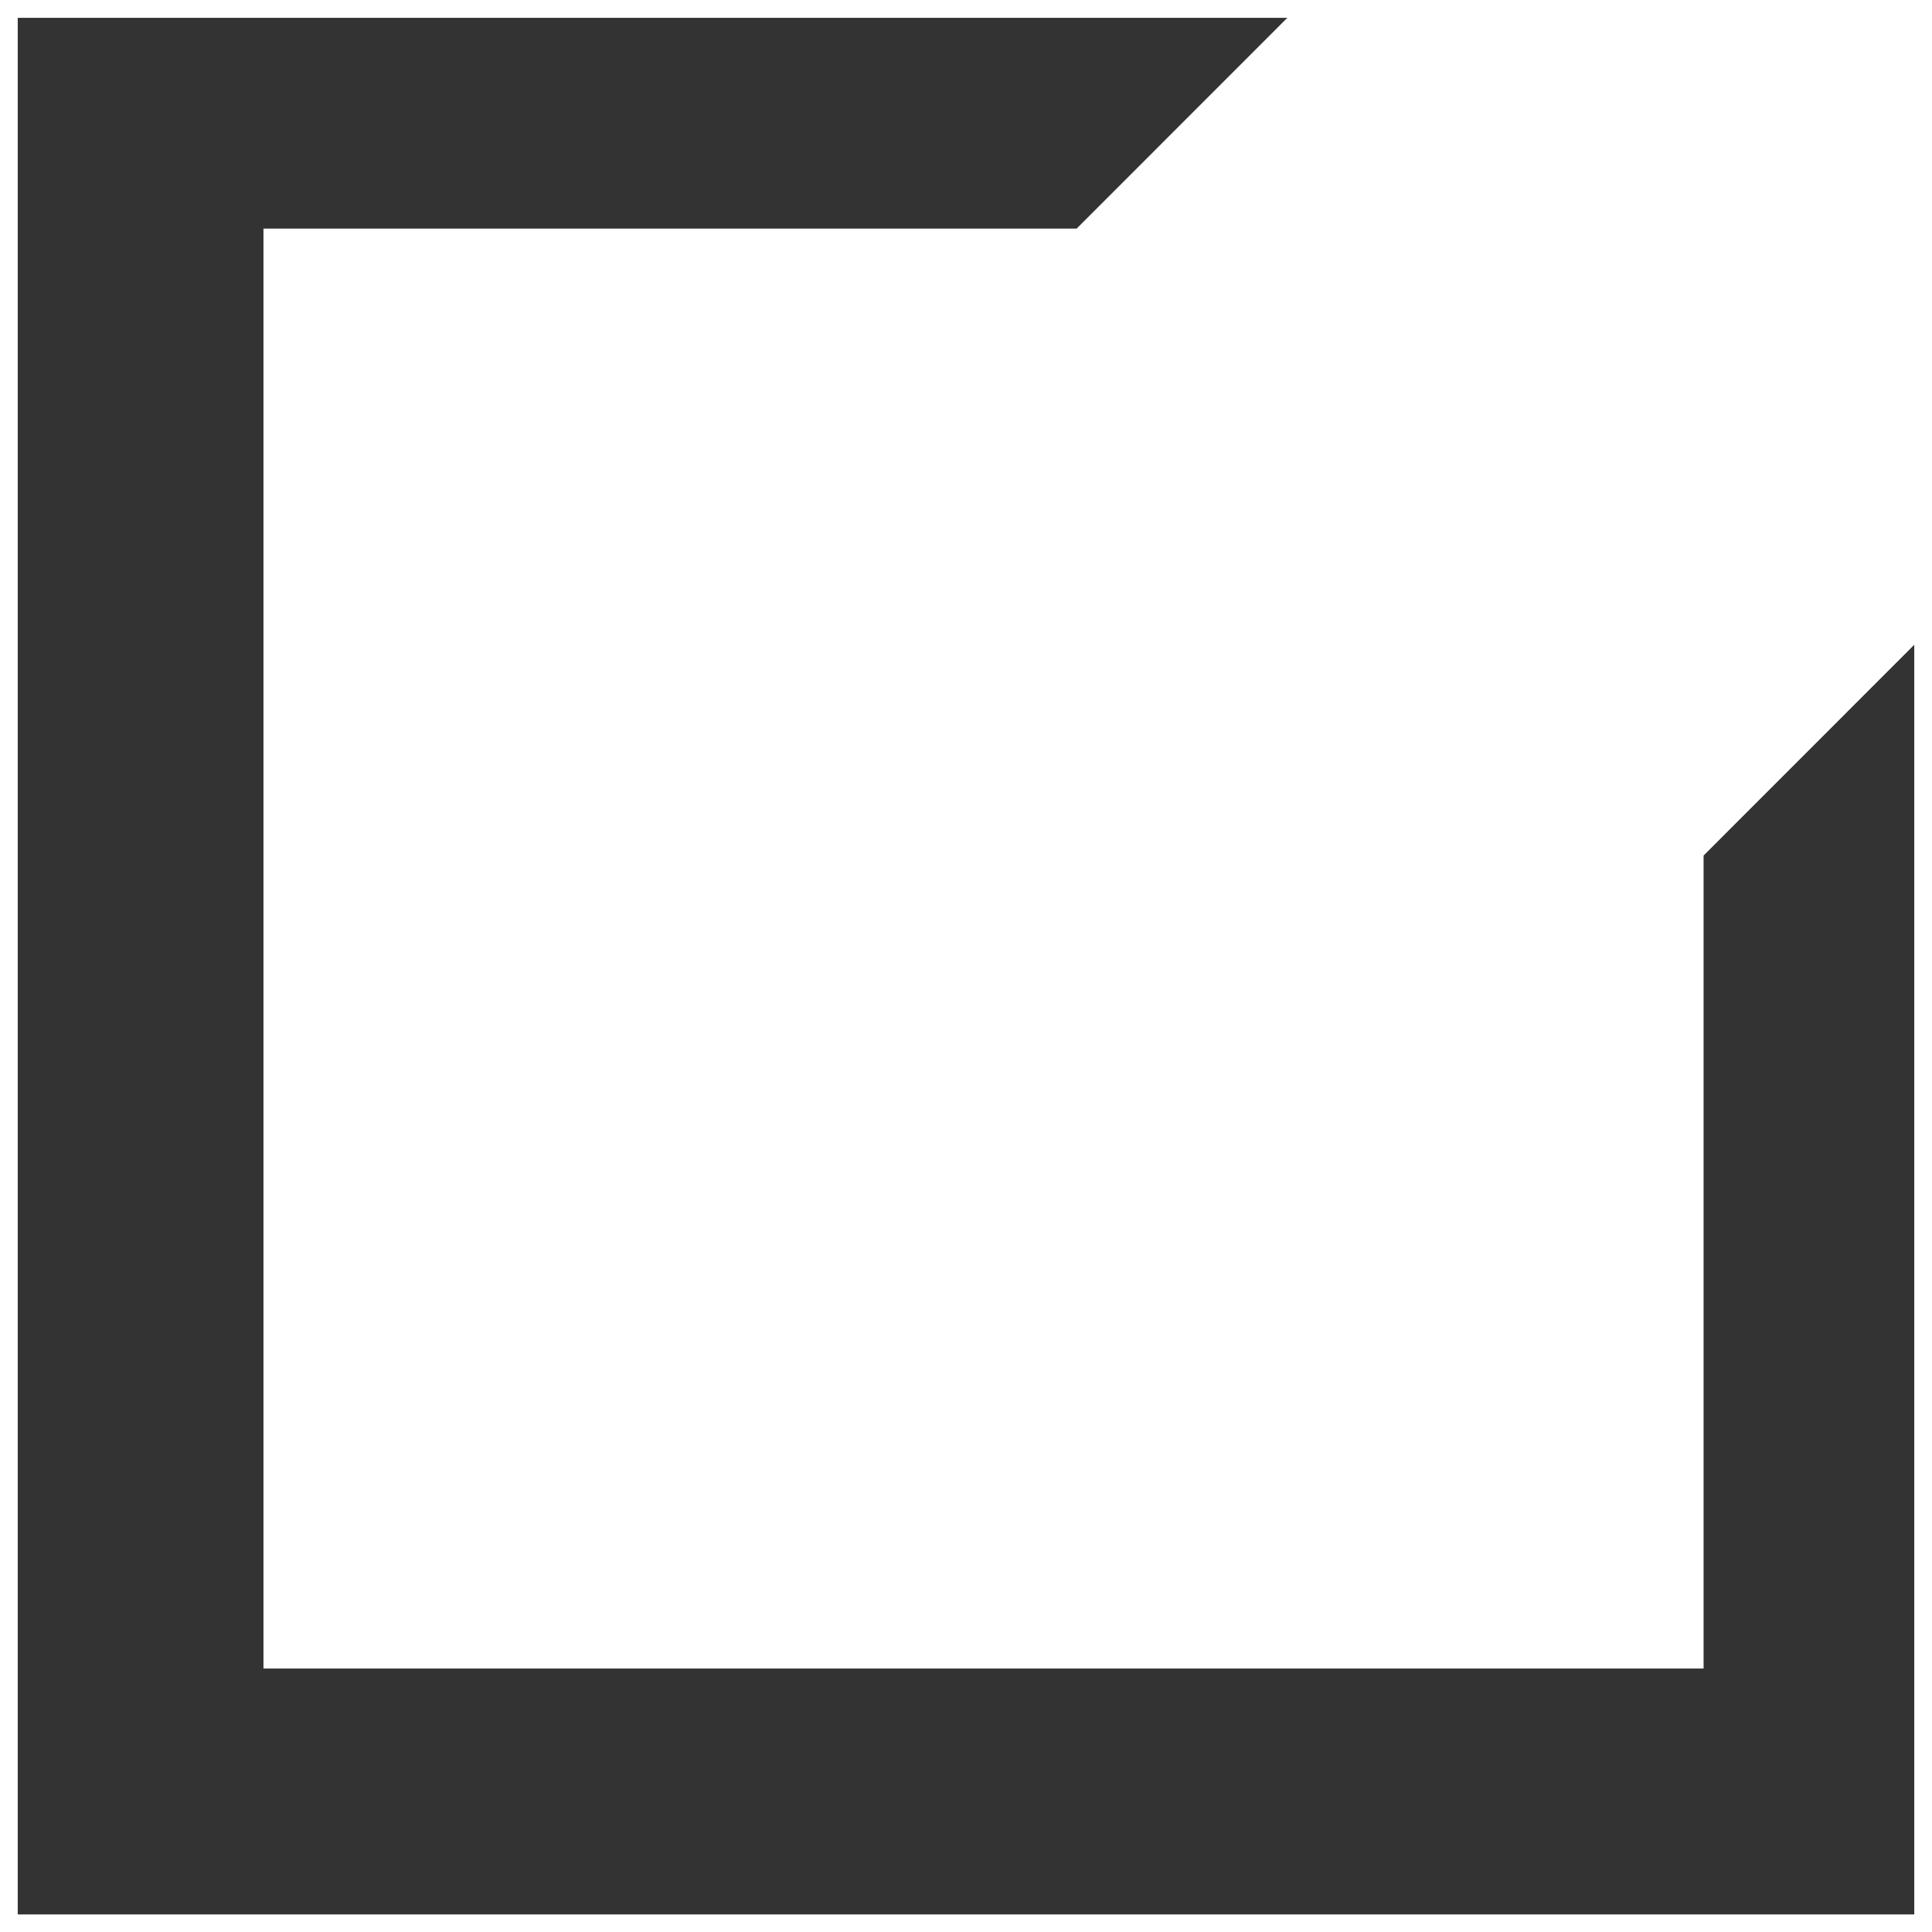 ﻿<?xml version="1.0" encoding="utf-8"?>
<svg version="1.1" xmlns:xlink="http://www.w3.org/1999/xlink" width="22px" height="22px" xmlns="http://www.w3.org/2000/svg">
  <g transform="matrix(1 0 0 1 -349 -2359 )">
    <path d="M 19.399 9.742  L 19.399 19  L 3 19  L 3 2.603  L 12.26 2.603  L 14.659 0.203  L 0.202 0.203  L 0.202 21.8  L 21.798 21.8  L 21.798 7.342  L 19.399 9.742  Z " fill-rule="nonzero" fill="#333333" stroke="none" transform="matrix(1 0 0 1 349 2359 )" />
  </g>
</svg>